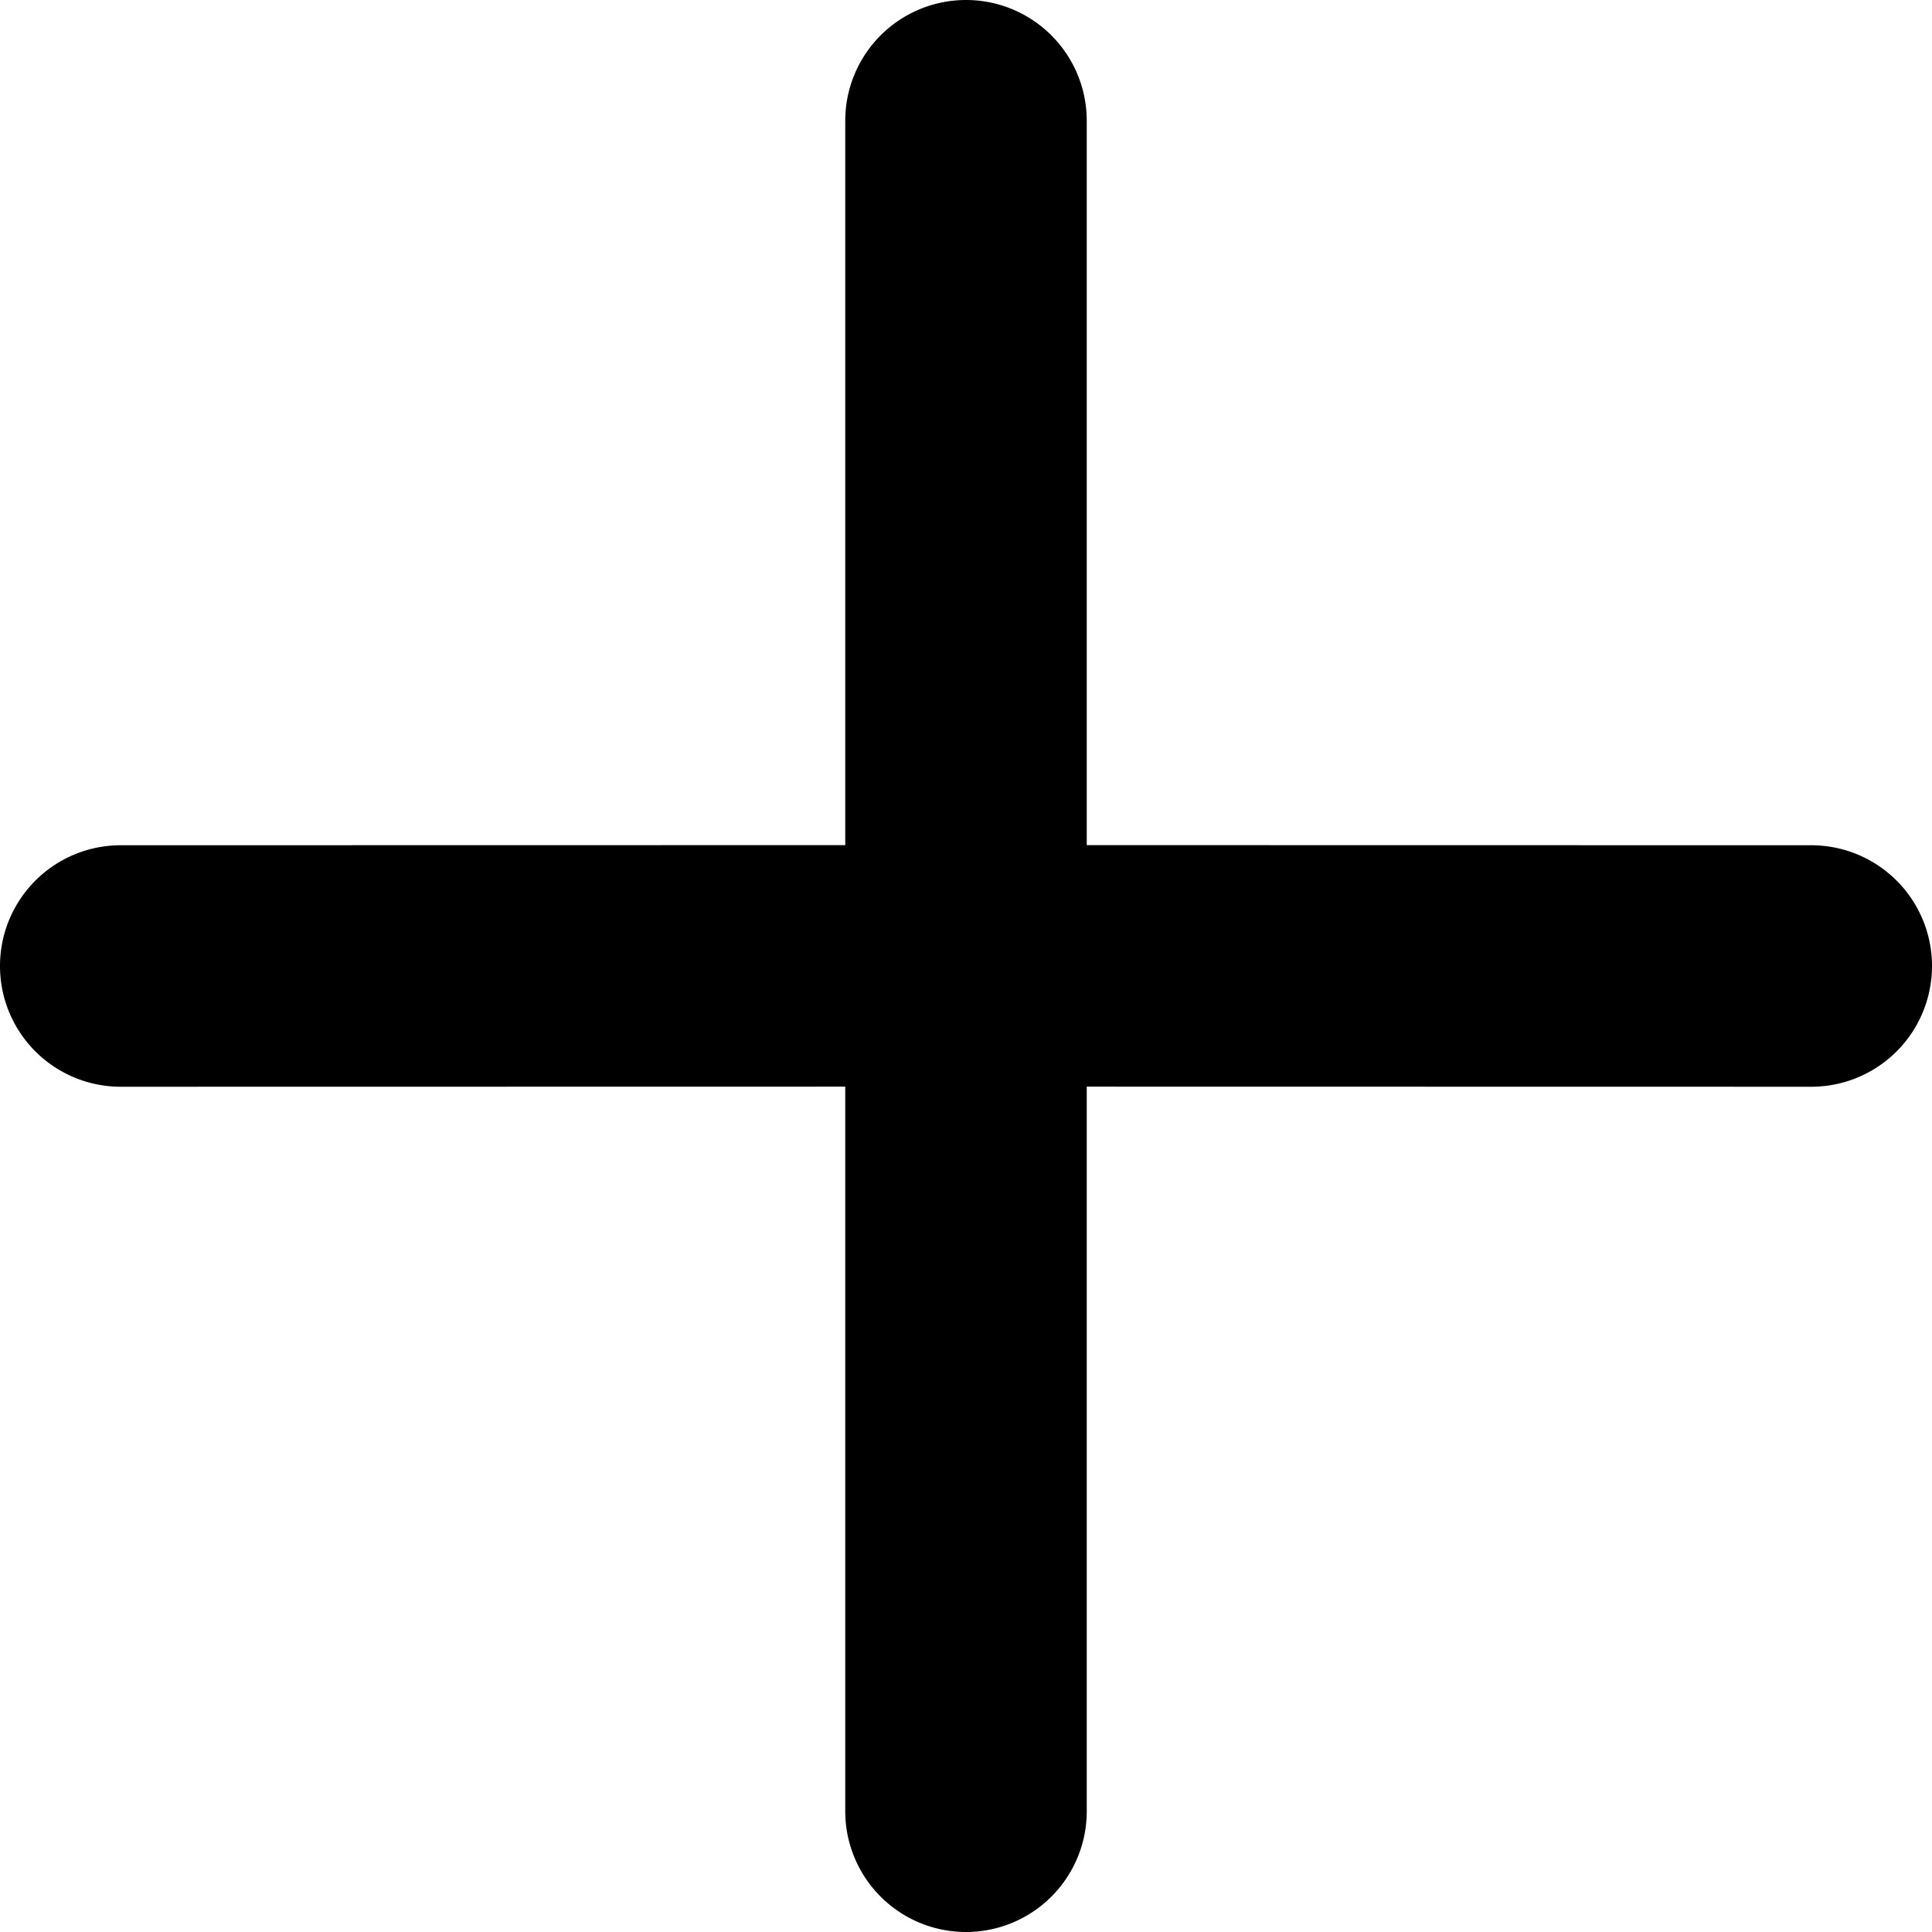 <svg viewBox="0 0 16 16" xmlns="http://www.w3.org/2000/svg">
	<path d="M8 0a1 1 0 0 1 1 1v5.999L15 7a1 1 0 0 1 0 2l-6-.001V15a1 1 0 0 1-2 0V8.999L1 9a1 1 0 1 1 0-2l6-.001V1a1 1 0 0 1 1-1z" fill="currentColor" fill-rule="evenodd" />
</svg>
